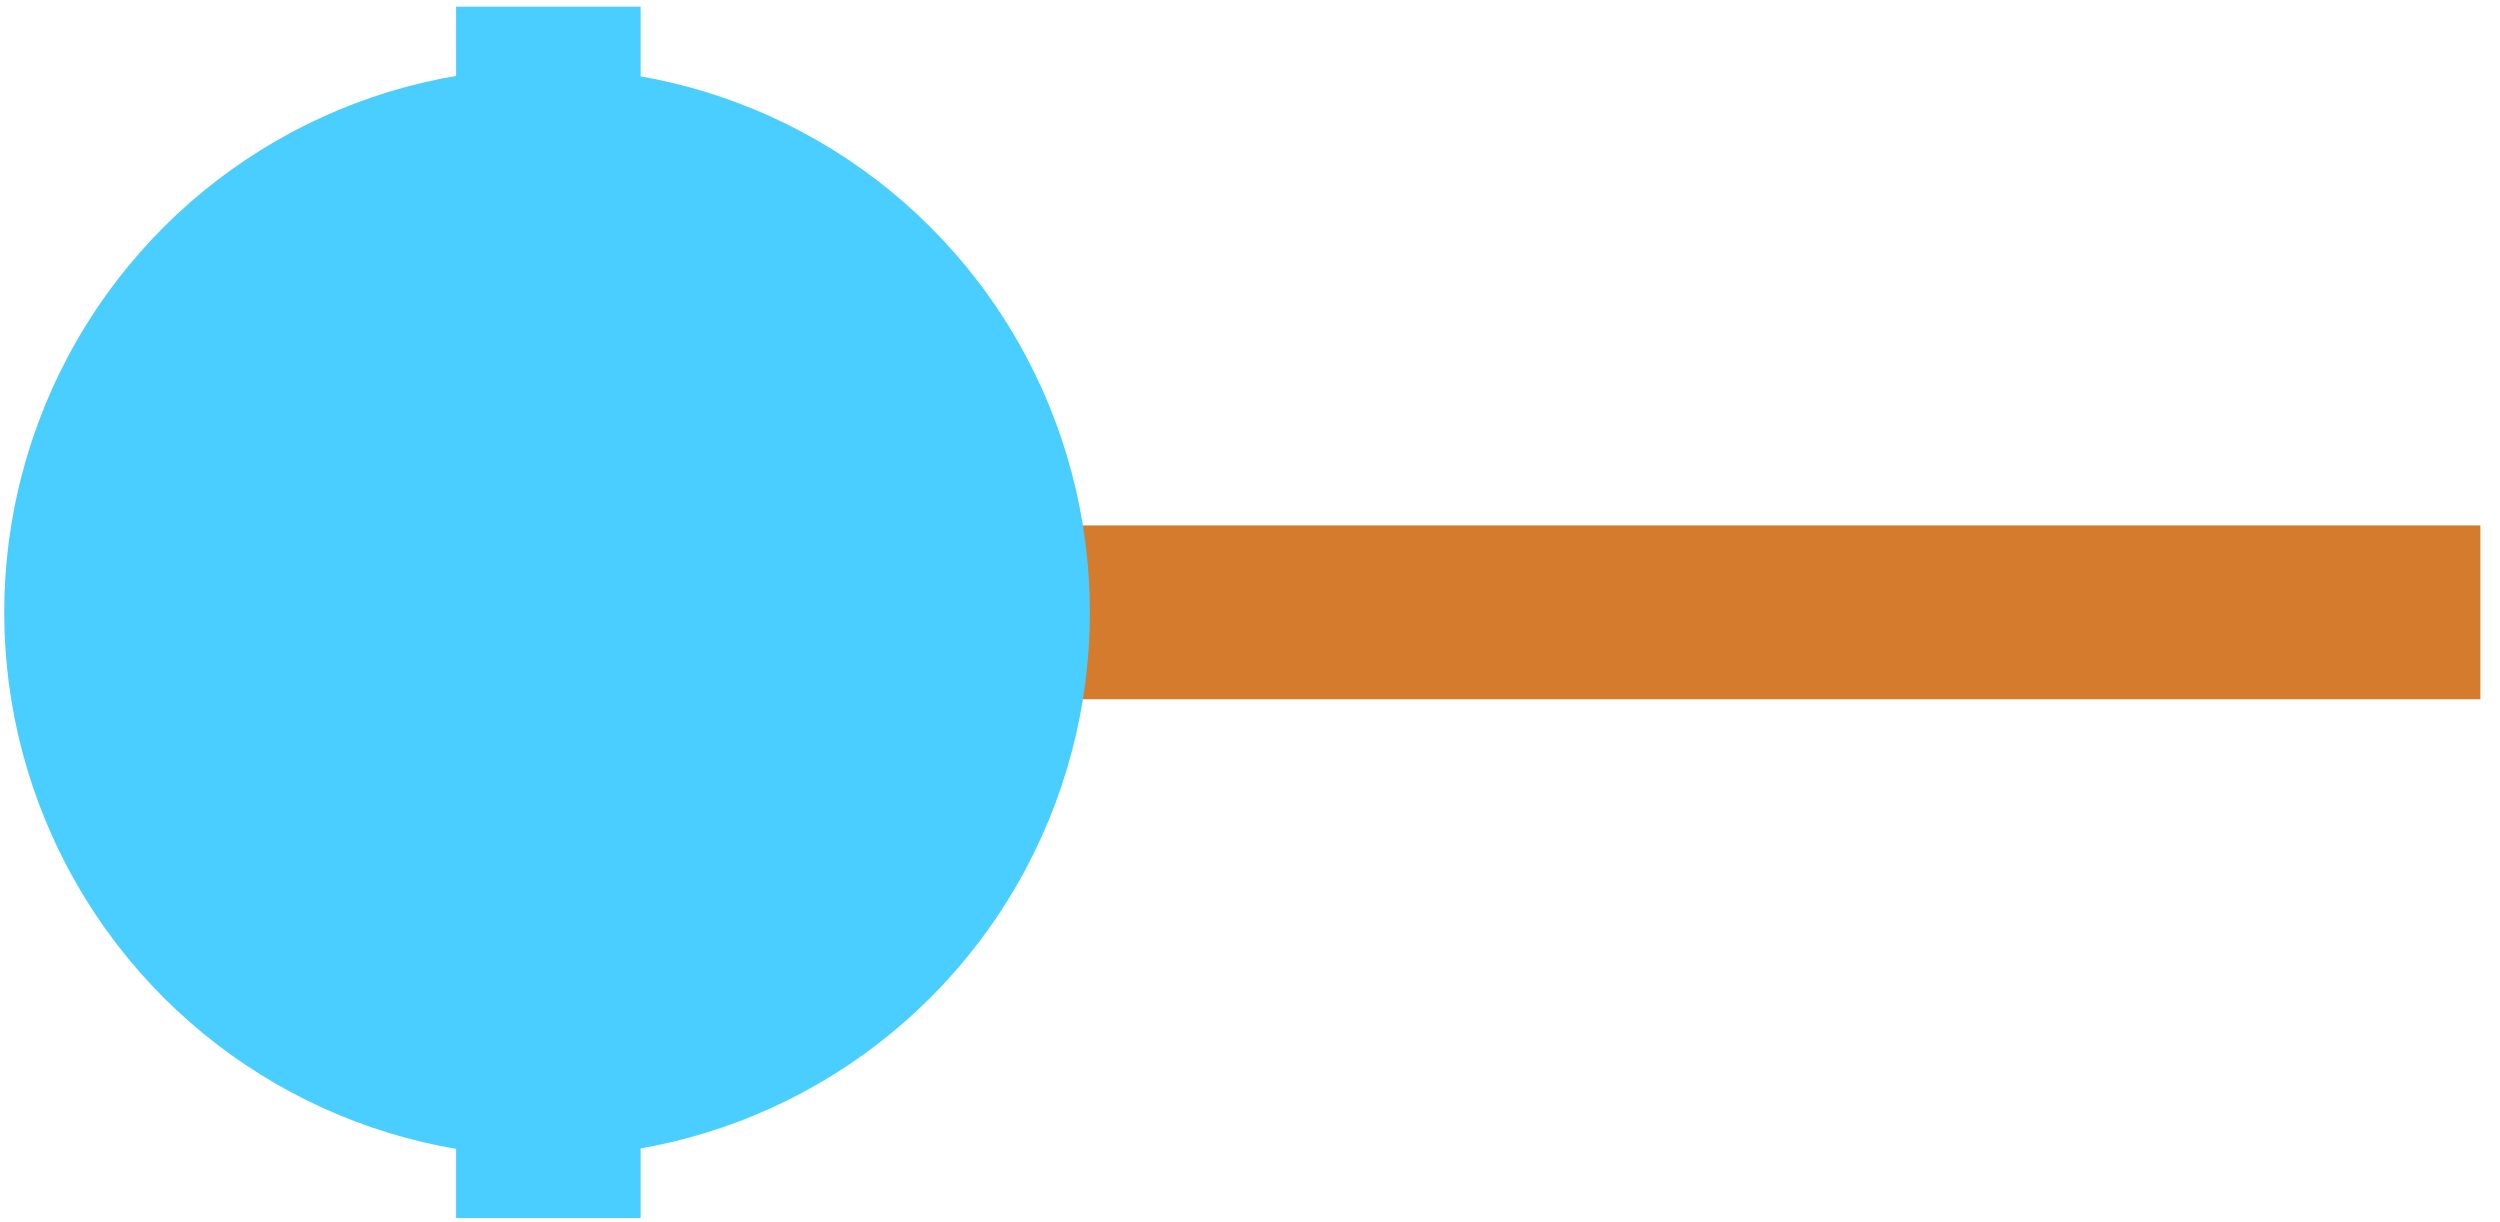 <svg width="45" height="22" viewBox="0 0 45 22" fill="none" xmlns="http://www.w3.org/2000/svg">
<rect x="17.837" y="12.587" width="3.129" height="26.81" transform="rotate(-90 17.837 12.587)" fill="#D47B2D"/>
<ellipse cx="9.847" cy="11.023" rx="9.795" ry="9.771" transform="rotate(-90 9.847 11.023)" fill="#4ACDFF"/>
<rect x="8.21" y="21.924" width="21.804" height="3.321" transform="rotate(-90 8.21 21.924)" fill="#4ACDFF"/>
</svg>
